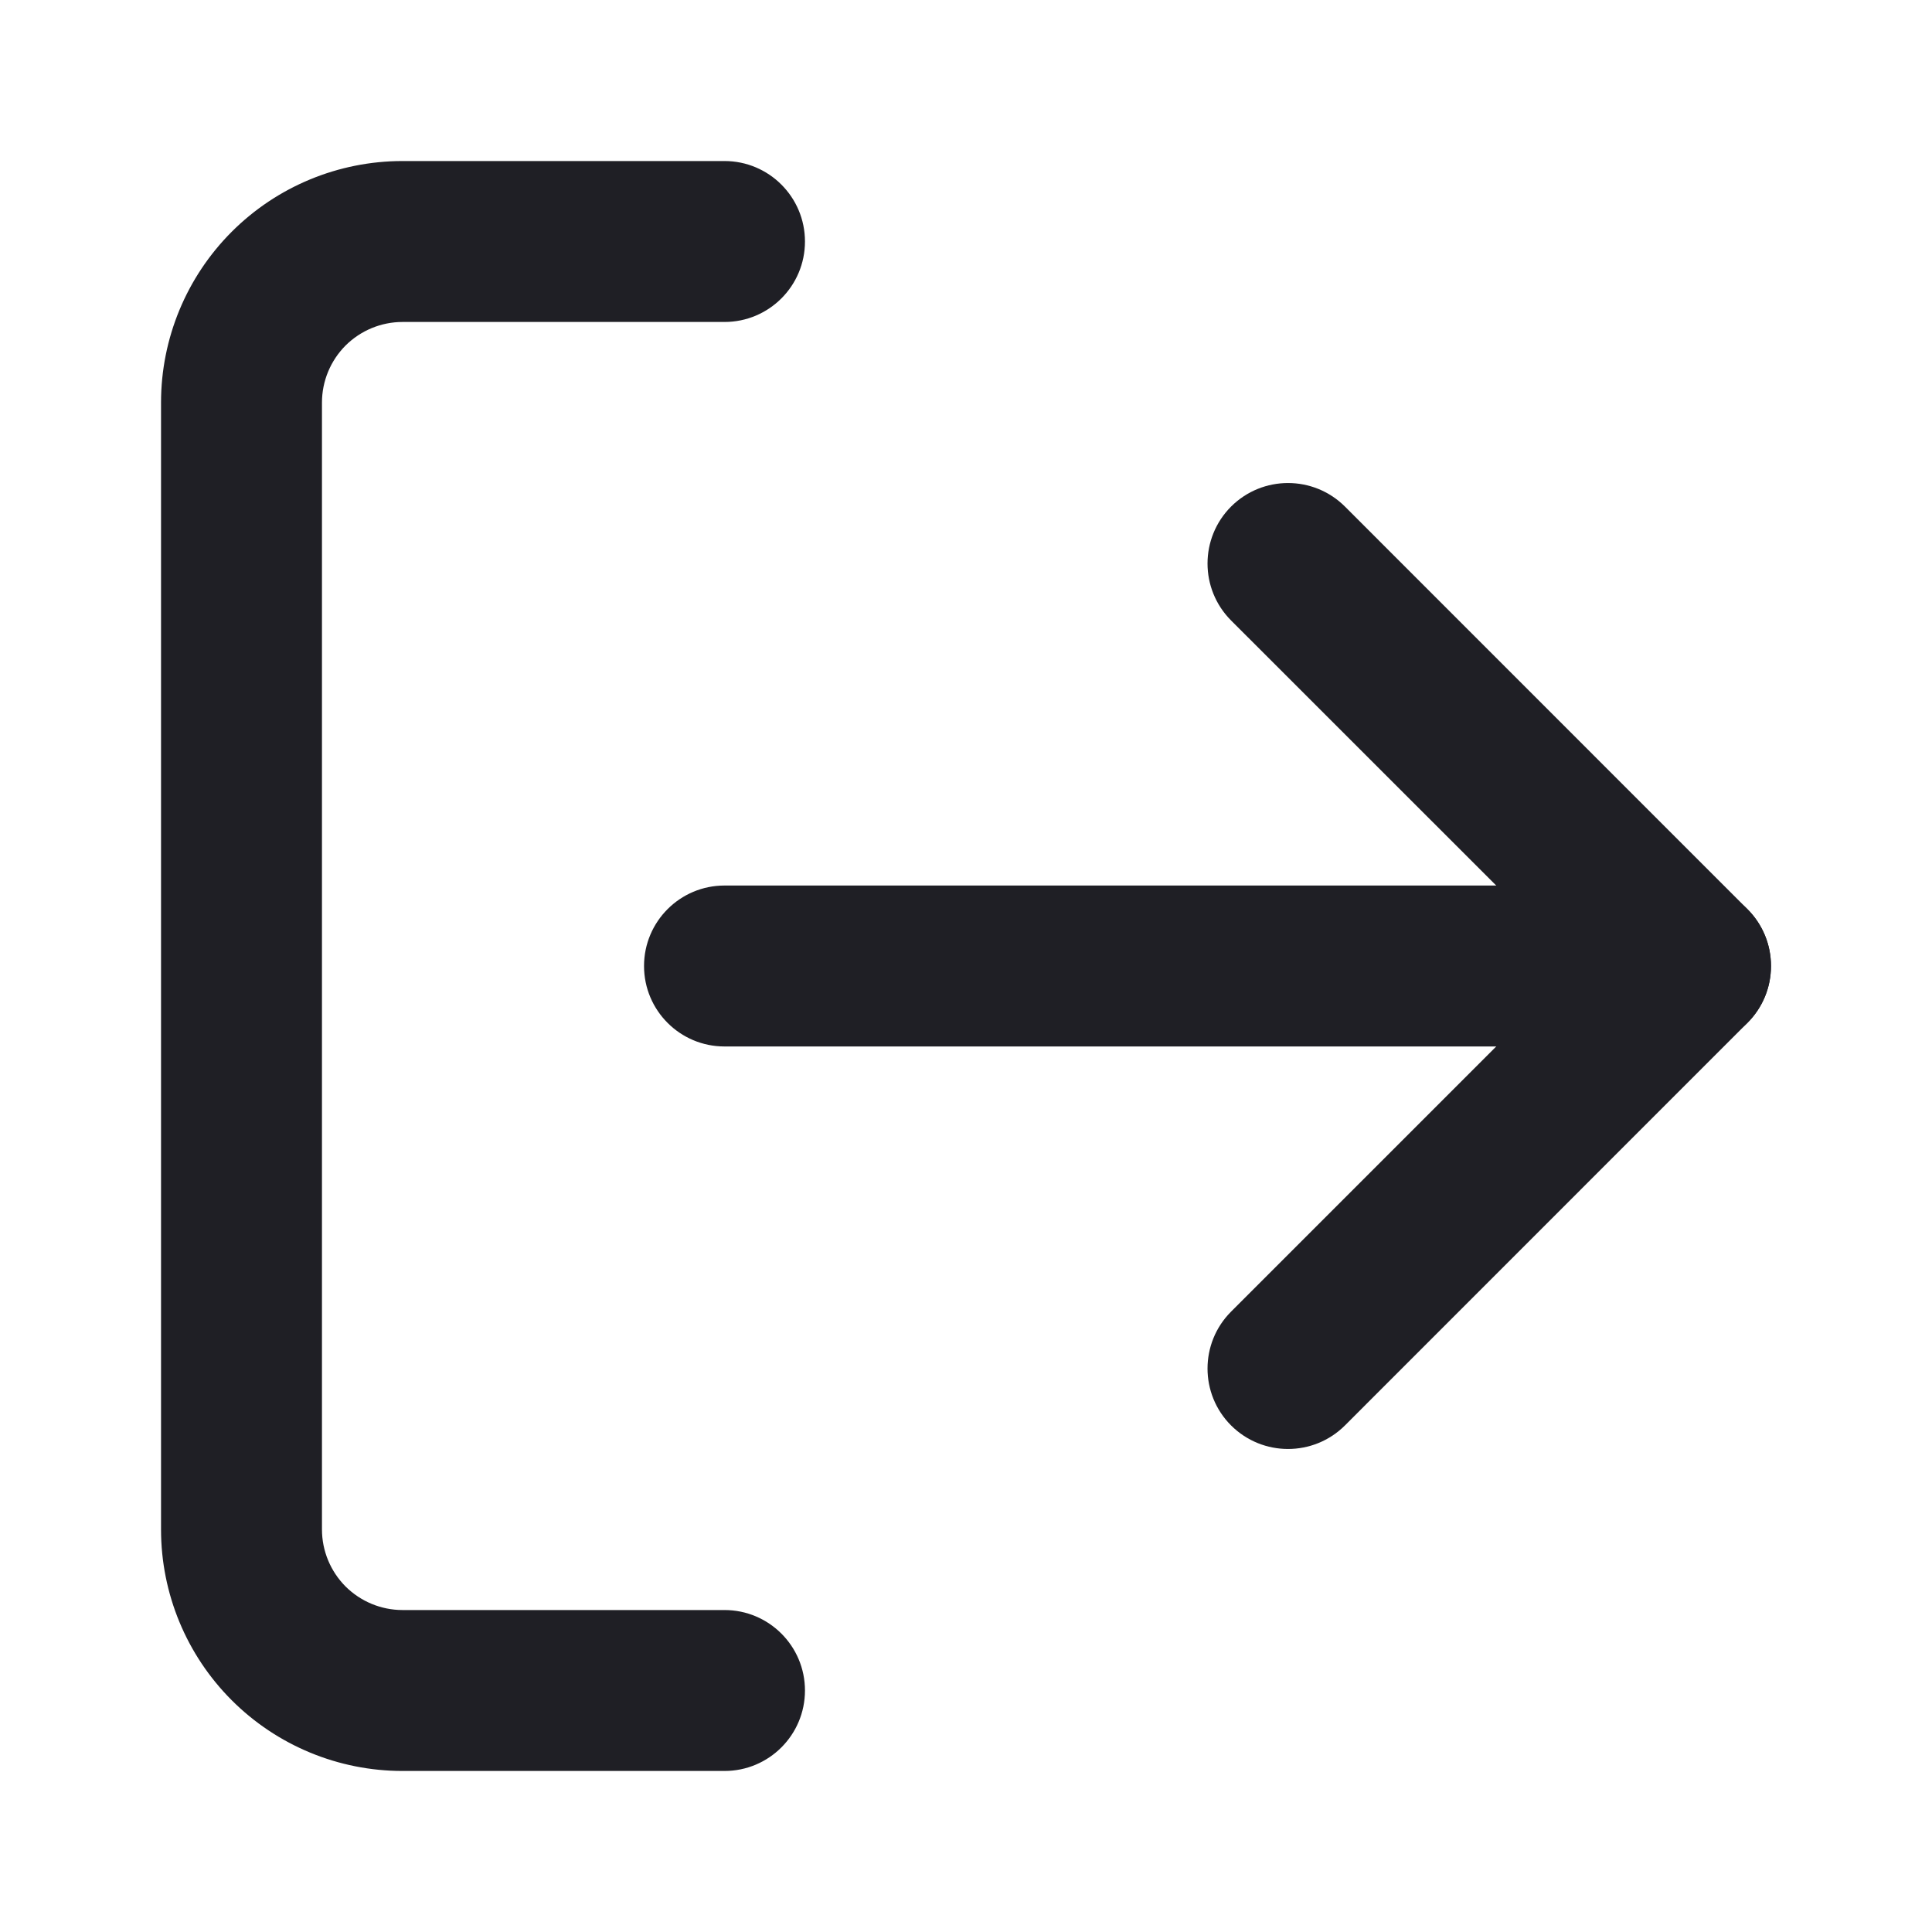 <svg xmlns="http://www.w3.org/2000/svg" width="20" height="20" viewBox="0 0 20 20" fill="none">
<path fill-rule="evenodd" clip-rule="evenodd" d="M4.167 3.333C3.946 3.333 3.734 3.421 3.577 3.577C3.421 3.734 3.333 3.946 3.333 4.167V15.833C3.333 16.054 3.421 16.266 3.577 16.423C3.734 16.579 3.946 16.667 4.167 16.667H7.5C7.96 16.667 8.333 17.04 8.333 17.5C8.333 17.96 7.96 18.333 7.5 18.333H4.167C3.504 18.333 2.868 18.07 2.399 17.601C1.93 17.132 1.667 16.497 1.667 15.833V4.167C1.667 3.504 1.93 2.868 2.399 2.399C2.868 1.93 3.504 1.667 4.167 1.667H7.5C7.96 1.667 8.333 2.04 8.333 2.5C8.333 2.96 7.96 3.333 7.5 3.333H4.167Z" fill="#1F1F25"/>
<path fill-rule="evenodd" clip-rule="evenodd" d="M12.744 5.244C13.07 4.919 13.597 4.919 13.923 5.244L18.089 9.411C18.415 9.736 18.415 10.264 18.089 10.589L13.923 14.756C13.597 15.081 13.07 15.081 12.744 14.756C12.419 14.431 12.419 13.903 12.744 13.578L16.322 10L12.744 6.423C12.419 6.097 12.419 5.57 12.744 5.244Z" fill="#1F1F25"/>
<path fill-rule="evenodd" clip-rule="evenodd" d="M6.667 10C6.667 9.54 7.04 9.167 7.5 9.167H17.5C17.96 9.167 18.333 9.54 18.333 10C18.333 10.46 17.96 10.833 17.5 10.833H7.5C7.04 10.833 6.667 10.46 6.667 10Z" fill="#1F1F25"/>
</svg>